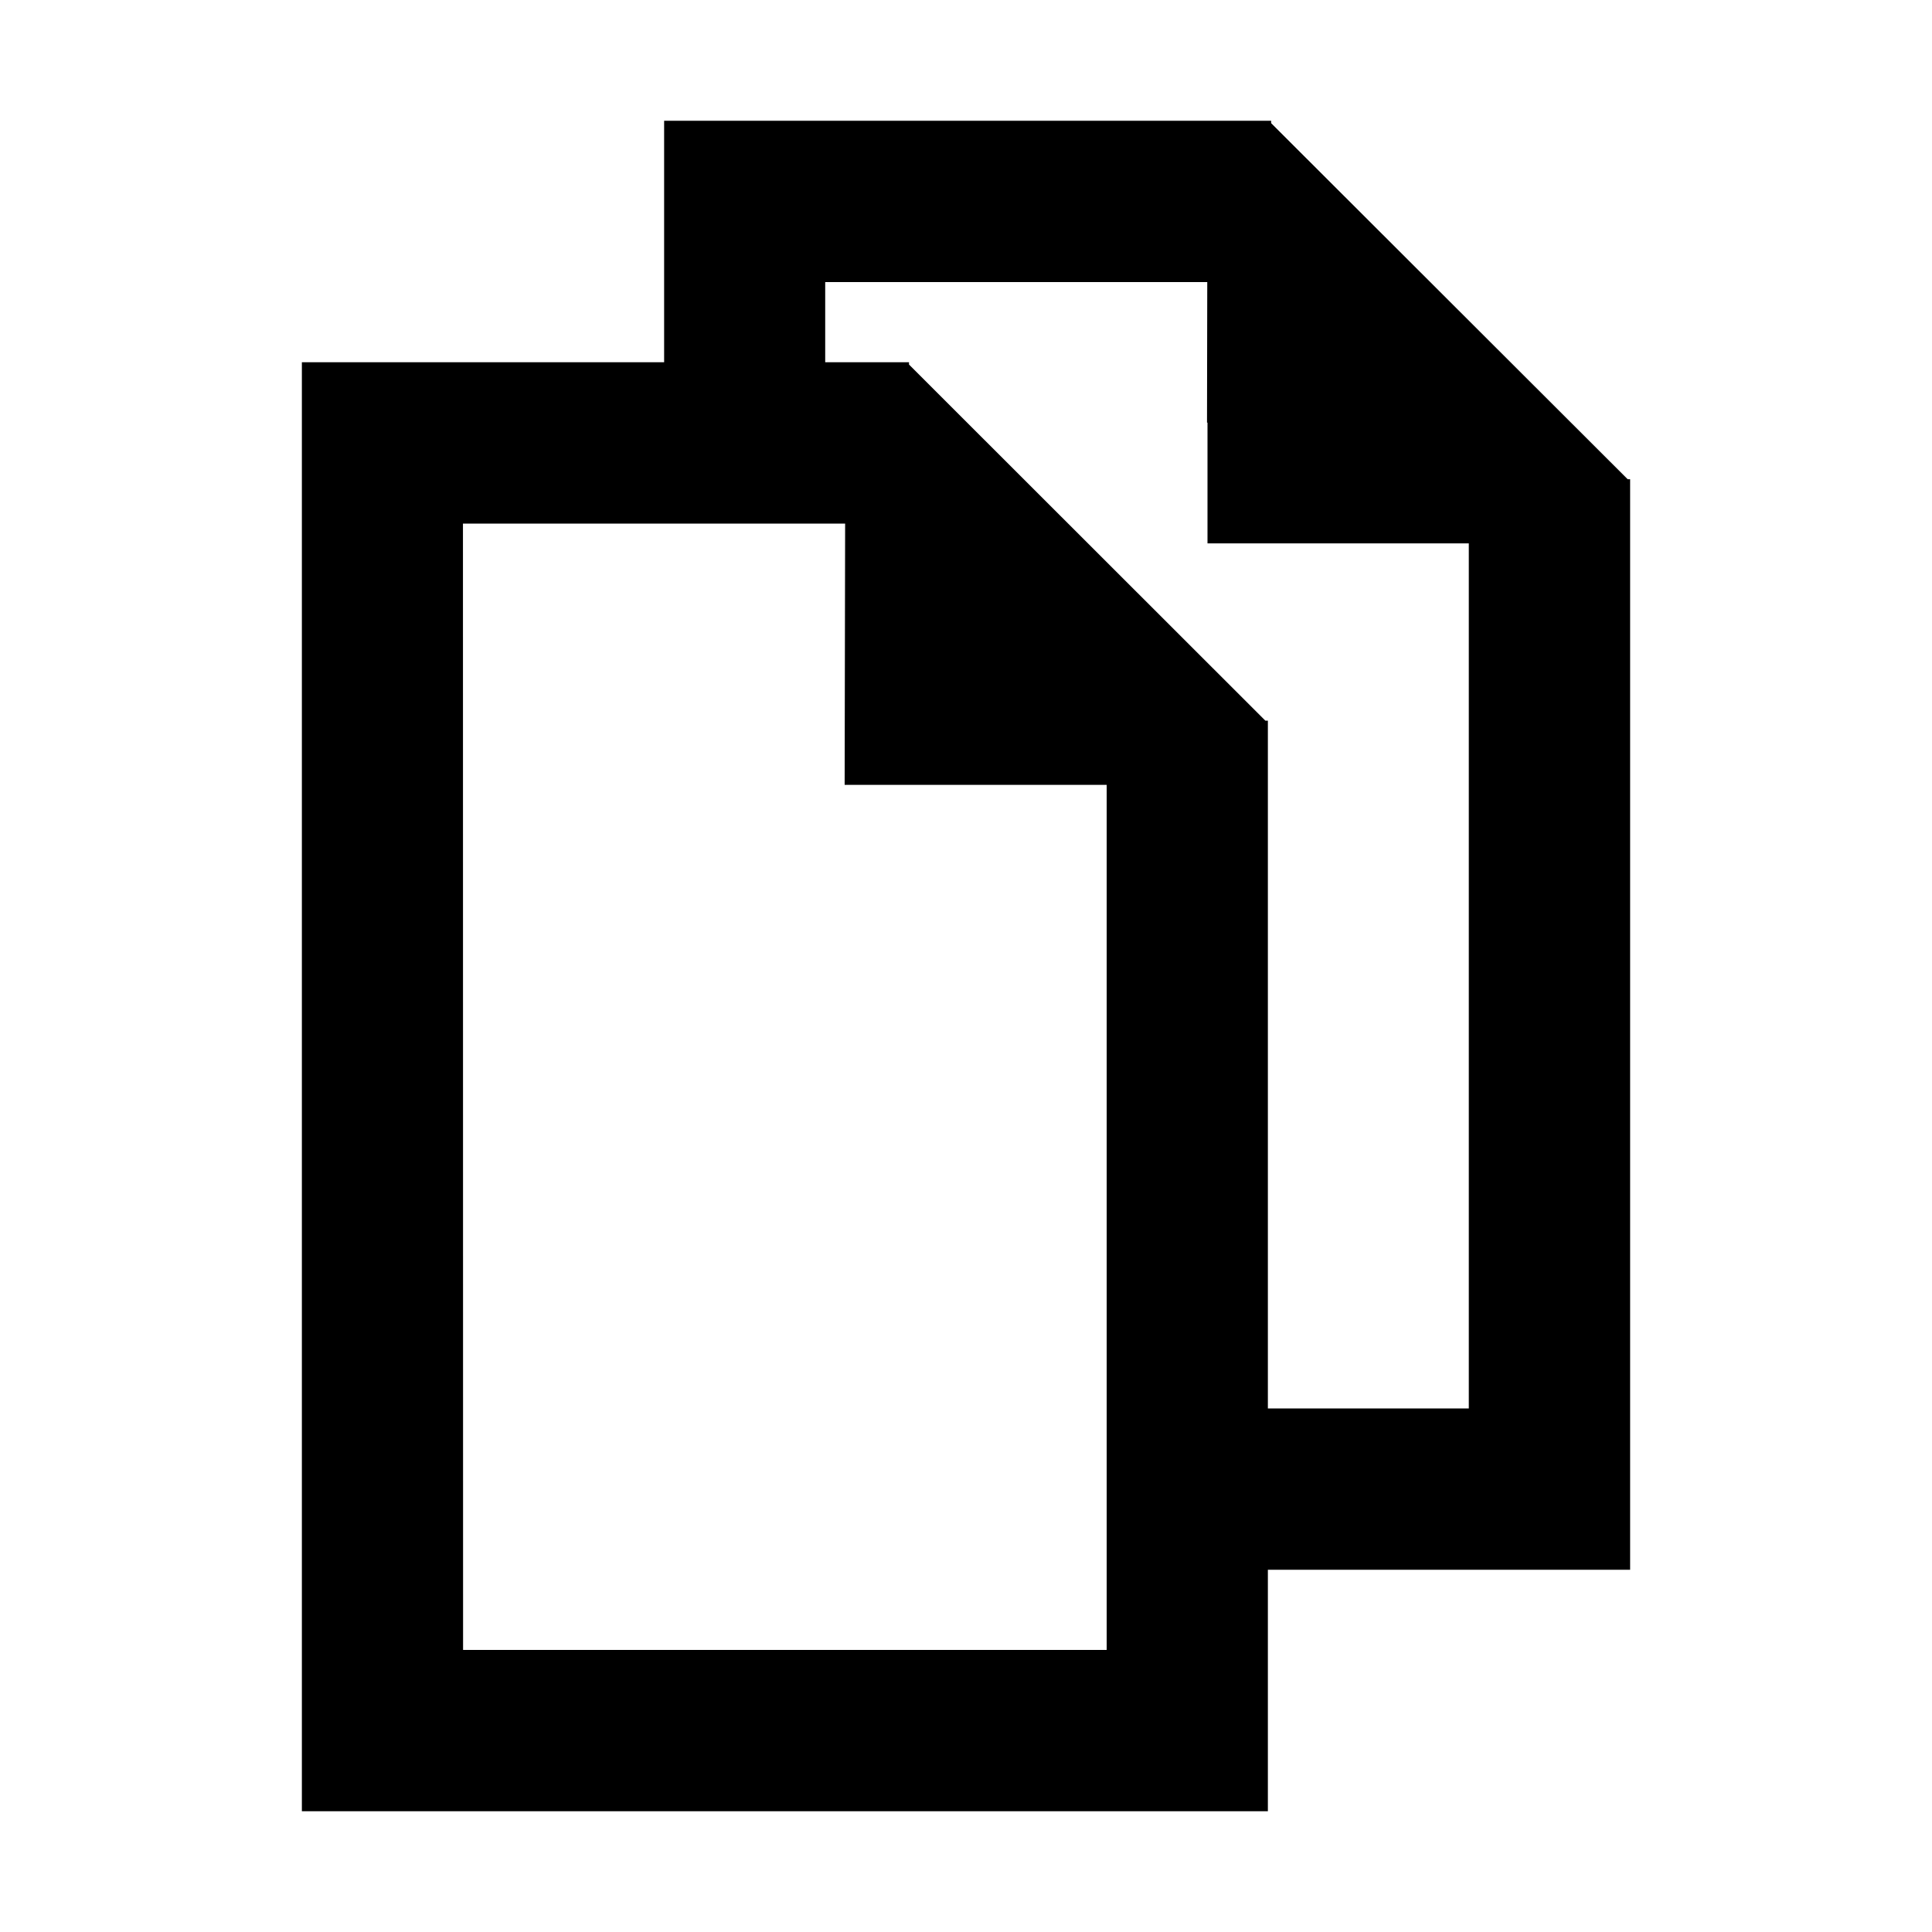 <?xml version="1.0" encoding="UTF-8" standalone="no"?>
<!-- Created with Inkscape (http://www.inkscape.org/) and export_objects.py -->

<svg
   version="1.1"
   id="svg1"
   width="16"
   height="16"
   viewBox="0 0 16 16"
   sodipodi:docname="tool-pages-symbolic.svg"
   inkscape:version="1.1.1 (3bf5ae0d25, 2021-09-20, custom)"
   xmlns:inkscape="http://www.inkscape.org/namespaces/inkscape"
   xmlns:sodipodi="http://sodipodi.sourceforge.net/DTD/sodipodi-0.dtd"
   xmlns="http://www.w3.org/2000/svg"
   xmlns:svg="http://www.w3.org/2000/svg">
  <defs
     id="defs8">
    <inkscape:path-effect
       attempt_force_join="true"
       miter_limit="100"
       linejoin_type="round"
       line_width="2"
       linecap_type="round"
       is_visible="true"
       id="path-effect892"
       effect="join_type"
       lpeversion="1" />
    <inkscape:path-effect
       attempt_force_join="true"
       miter_limit="100"
       linejoin_type="round"
       line_width="3.78"
       linecap_type="round"
       is_visible="true"
       id="path-effect872"
       effect="join_type"
       lpeversion="1" />
    <inkscape:path-effect
       effect="join_type"
       id="path-effect847"
       is_visible="true"
       lpeversion="1"
       linecap_type="butt"
       line_width="1.5"
       linejoin_type="round"
       miter_limit="100"
       attempt_force_join="true" />
    <inkscape:path-effect
       effect="join_type"
       id="path-effect949"
       is_visible="true"
       linecap_type="round"
       line_width="3"
       linejoin_type="round"
       miter_limit="100"
       attempt_force_join="true" />
    <inkscape:path-effect
       attempt_force_join="true"
       miter_limit="100"
       linejoin_type="round"
       line_width="1"
       linecap_type="round"
       is_visible="true"
       id="path-effect1916"
       effect="join_type"
       lpeversion="1" />
  </defs>
  <sodipodi:namedview
     objecttolerance="10"
     gridtolerance="10"
     guidetolerance="10"
     id="namedview"
     showgrid="true"
     inkscape:zoom="40.389939"
     inkscape:cx="9.3216283"
     inkscape:cy="9.7796631"
     inkscape:window-width="1920"
     inkscape:window-height="1163"
     inkscape:window-x="1200"
     inkscape:window-y="533"
     inkscape:window-maximized="1"
     inkscape:current-layer="snap-page"
     pagecolor="#ffffff"
     bordercolor="#999999"
     borderopacity="1"
     inkscape:pageshadow="2"
     inkscape:pageopacity="0.0"
     inkscape:pagecheckerboard="0"
     inkscape:snap-grids="false"
     inkscape:snap-to-guides="false">
    <inkscape:grid
       type="xygrid"
       id="grid" />
  </sodipodi:namedview>
  <g
     transform="translate(-979,-527.362)"
     inkscape:label="00334"
     id="snap-page">
    <path
       id="rect47"
       style="color:#000000;fill:#000000;stroke-width:1;-inkscape-stroke:none"
       d="M 5.5 1 L 5.5 3.5 L 6.834 3.5 L 6.834 2.336 L 9.998 2.336 L 9.996 3.5 L 10 3.5 L 10 4.5 L 12.164 4.5 L 12.164 11.664 L 10 11.664 L 10 13 L 13.5 13 L 13.5 5.305 L 13.5 3.988 L 13.5 3.969 L 13.48 3.969 L 10.527 1.02 L 10.527 1 L 10.51 1 L 9.221 1 L 5.5 1 z "
       transform="translate(979,527.362)" />
    <path
       inkscape:connector-curvature="0"
       id="rect16572"
       d="m 979,15 h 16 v 16 h -16 z"
       style="opacity:0;fill:none"
       transform="translate(0,512.362)" />
    <path
       id="path3254"
       style="color:#000000;fill:#000000;stroke-width:1;-inkscape-stroke:none"
       d="m 981.5,530.362 v 12 h 8 v -7.696 -1.315 -0.021 h -0.021 l -2.951,-2.949 v -0.019 h -0.019 -1.289 z m 1.334,1.336 h 3.165 l -0.004,2.164 h 2.17 v 7.164 h -5.33 z"
       sodipodi:nodetypes="ccccccccccccccccccc" />
  </g>
  <style
     id="s0">
   .success { fill: #009909; }
   .warning { fill: #FF1990; }
   .error   { fill: #00AAFF; }
  </style>
  <style
     id="s2"> 
     @import '../../highlights.css'; 
  </style>
  <style
     id="s0-6">
   .success { fill: #009909; }
   .warning { fill: #FF1990; }
   .error   { fill: #00AAFF; }
  </style>
  <style
     id="s2-0"> 
     @import '../../highlights.css'; 
  </style>
  <style
     id="s0-7">
   .base    { fill: #000000; }
   .success { fill: #009909; }
   .warning { fill: #FF1990; }
   .error   { fill: #00AAFF; }
   .dark    {  }
  </style>
  <style
     id="s2-9"> 
     @import '../../highlights.css'; 
  </style>
</svg>
